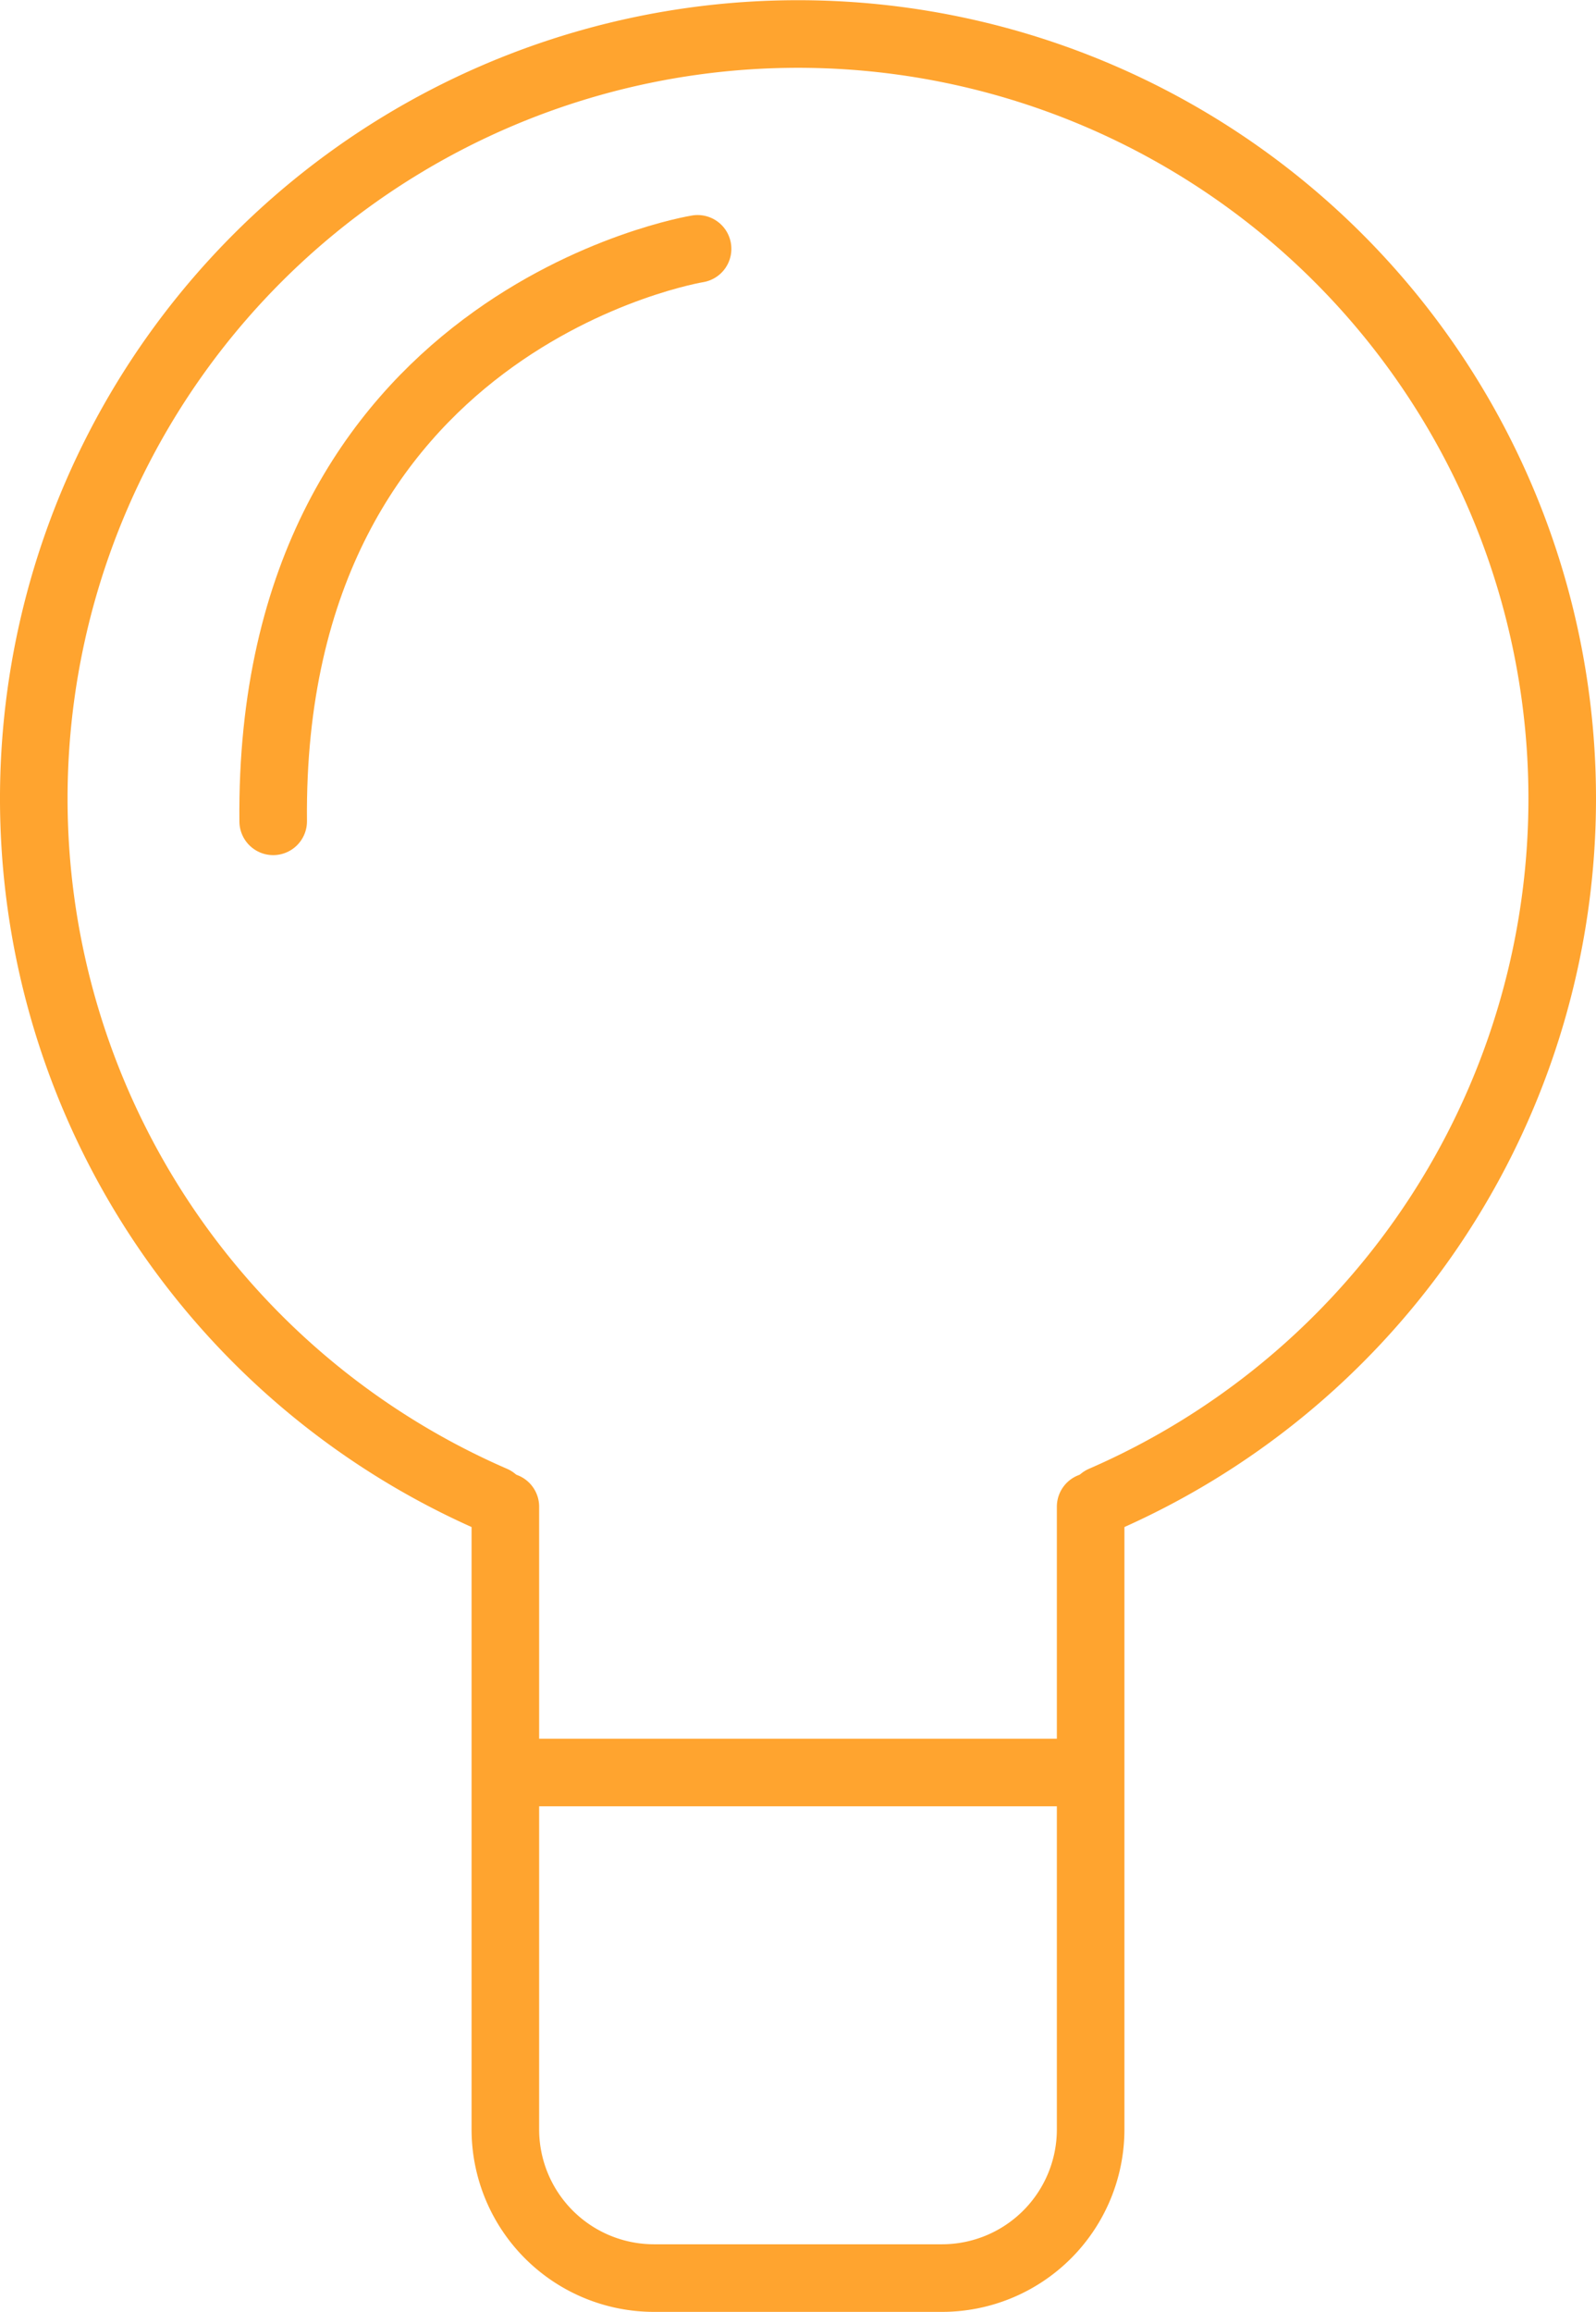 <svg xmlns="http://www.w3.org/2000/svg" viewBox="0 0 236.2 342"><defs><style>.cls-1{fill:none;stroke:#ffa42f;stroke-linecap:round;stroke-linejoin:round;stroke-width:10px;}.cls-2{fill:#ffa42f;}</style></defs><title>生活2</title><g id="图层_2" data-name="图层 2"><g id="图层_1-2" data-name="图层 1"><path class="cls-1" d="M73.05,221.87a113.1,113.1,0,1,1,90.1,0"/><path class="cls-1" d="M161.41,222.89V315a22,22,0,0,1-22,22H96.79a22,22,0,0,1-22-22V222.89"/><rect class="cls-2" x="77.97" y="257.21" width="80.26" height="10"/><path class="cls-1" d="M103.24,36.81S39.69,47.1,40.43,121.5"/></g></g></svg>

